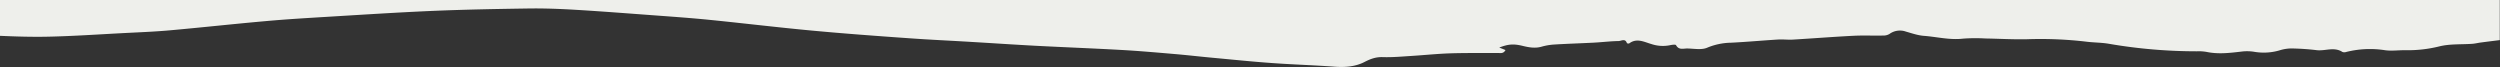 <svg id="Layer_1" data-name="Layer 1" xmlns="http://www.w3.org/2000/svg" viewBox="0 0 1301.99 34.92"><rect x="0" y="0" width="1301.99" height="34.92" fill="#333333" stroke="none"/><defs><style>.cls-1{fill:#eeefeb;}</style></defs><title>ragged-edge-bottom</title><path class="cls-1" d="M0,0V18.66c8.42.37,16.85.63,25.27.44,12.81-.28,25.6-1.16,38.4-1.83,8.19-.43,16.39-.73,24.55-1.45,16.5-1.47,32.92-3.29,49.4-4.75,10.85-1,21.76-1.64,32.66-2.3,18.4-1.11,36.8-2.31,55.21-3.1,16.61-.7,33.22-1,49.83-1.25,8.21-.11,16.44.21,24.63.7C313.59,5.93,327.21,7,340.83,8c9.55.71,19.1,1.38,28.6,2.33,17.68,1.77,35.33,3.91,53,5.56,16.84,1.57,33.72,2.82,50.6,4,11.24.82,22.51,1.3,33.77,2,10.85.64,21.7,1.38,32.55,1.95,15,.78,30,1.35,45.07,2.2,9.18.52,18.35,1.33,27.52,2.12,6.81.58,13.6,1.39,20.4,2,10.19.95,20.4,2,30.59,2.71,10.7.76,21.43,1.08,32.12,1.86,5.4.4,10.77,0,15.44-2.38,3.2-1.65,6-2.73,9.67-2.6,4.94.16,9.9-.3,14.85-.61,6.79-.43,13.58-1.14,20.37-1.36,8.18-.26,16.37-.11,24.56-.19,1.37,0,3,.53,4.12-1.52l-3.26-1.3c4.88-1.88,7.6-2,12.41-.82,3.15.76,6.3,1.3,9.55.39a31.27,31.27,0,0,1,6.51-1.14c7-.44,14-.63,21-1,4.22-.23,8.43-.75,12.65-.82,1.4,0,3.47-1.56,4.37,1.08a1.4,1.4,0,0,0,1.23.13c3.91-2.93,7.78-.72,11.48.34a18.77,18.77,0,0,0,9.55.65c1.1-.25,3.08-.52,3.33-.06,1.44,2.67,3.8,1.71,5.83,1.73,3.51.06,7.45.87,10.44-.43a33.69,33.69,0,0,1,12.38-2.58c8.19-.4,16.37-1.16,24.56-1.66,2.51-.15,5.06.2,7.57.05,10.56-.63,21.1-1.46,31.66-2,5.11-.26,10.25,0,15.37-.12a6.08,6.08,0,0,0,3.3-.8,9.29,9.29,0,0,1,8.56-1.27c3.09.88,6.24,2,9.42,2.23,6.78.51,13.46,2.27,20.4,1.45a90.27,90.27,0,0,1,11.63-.08c7.27.12,14.55.56,21.81.39a203.5,203.5,0,0,1,30.63,1.26c3.88.5,7.84.44,11.68,1.08A269.77,269.77,0,0,0,1144,26.72a24.16,24.16,0,0,1,5.1.3c6.13,1.3,12.19.56,18.29-.16a23,23,0,0,1,6.62.12,29.29,29.29,0,0,0,13.16-.75,21.16,21.16,0,0,1,6-1,125.1,125.1,0,0,1,13.26.89c4.47.57,9.15-1.9,13.49.94a3,3,0,0,0,2,0,50.83,50.83,0,0,1,20.18-.91c3.47.49,7.1-.06,10.66,0a68.18,68.18,0,0,0,17.66-2c5.51-1.36,11.46-.93,17.2-1.34,1.36-.1,2.69-.43,4-.62q5.12-.67,10.25-1.3V0Z"/></svg>